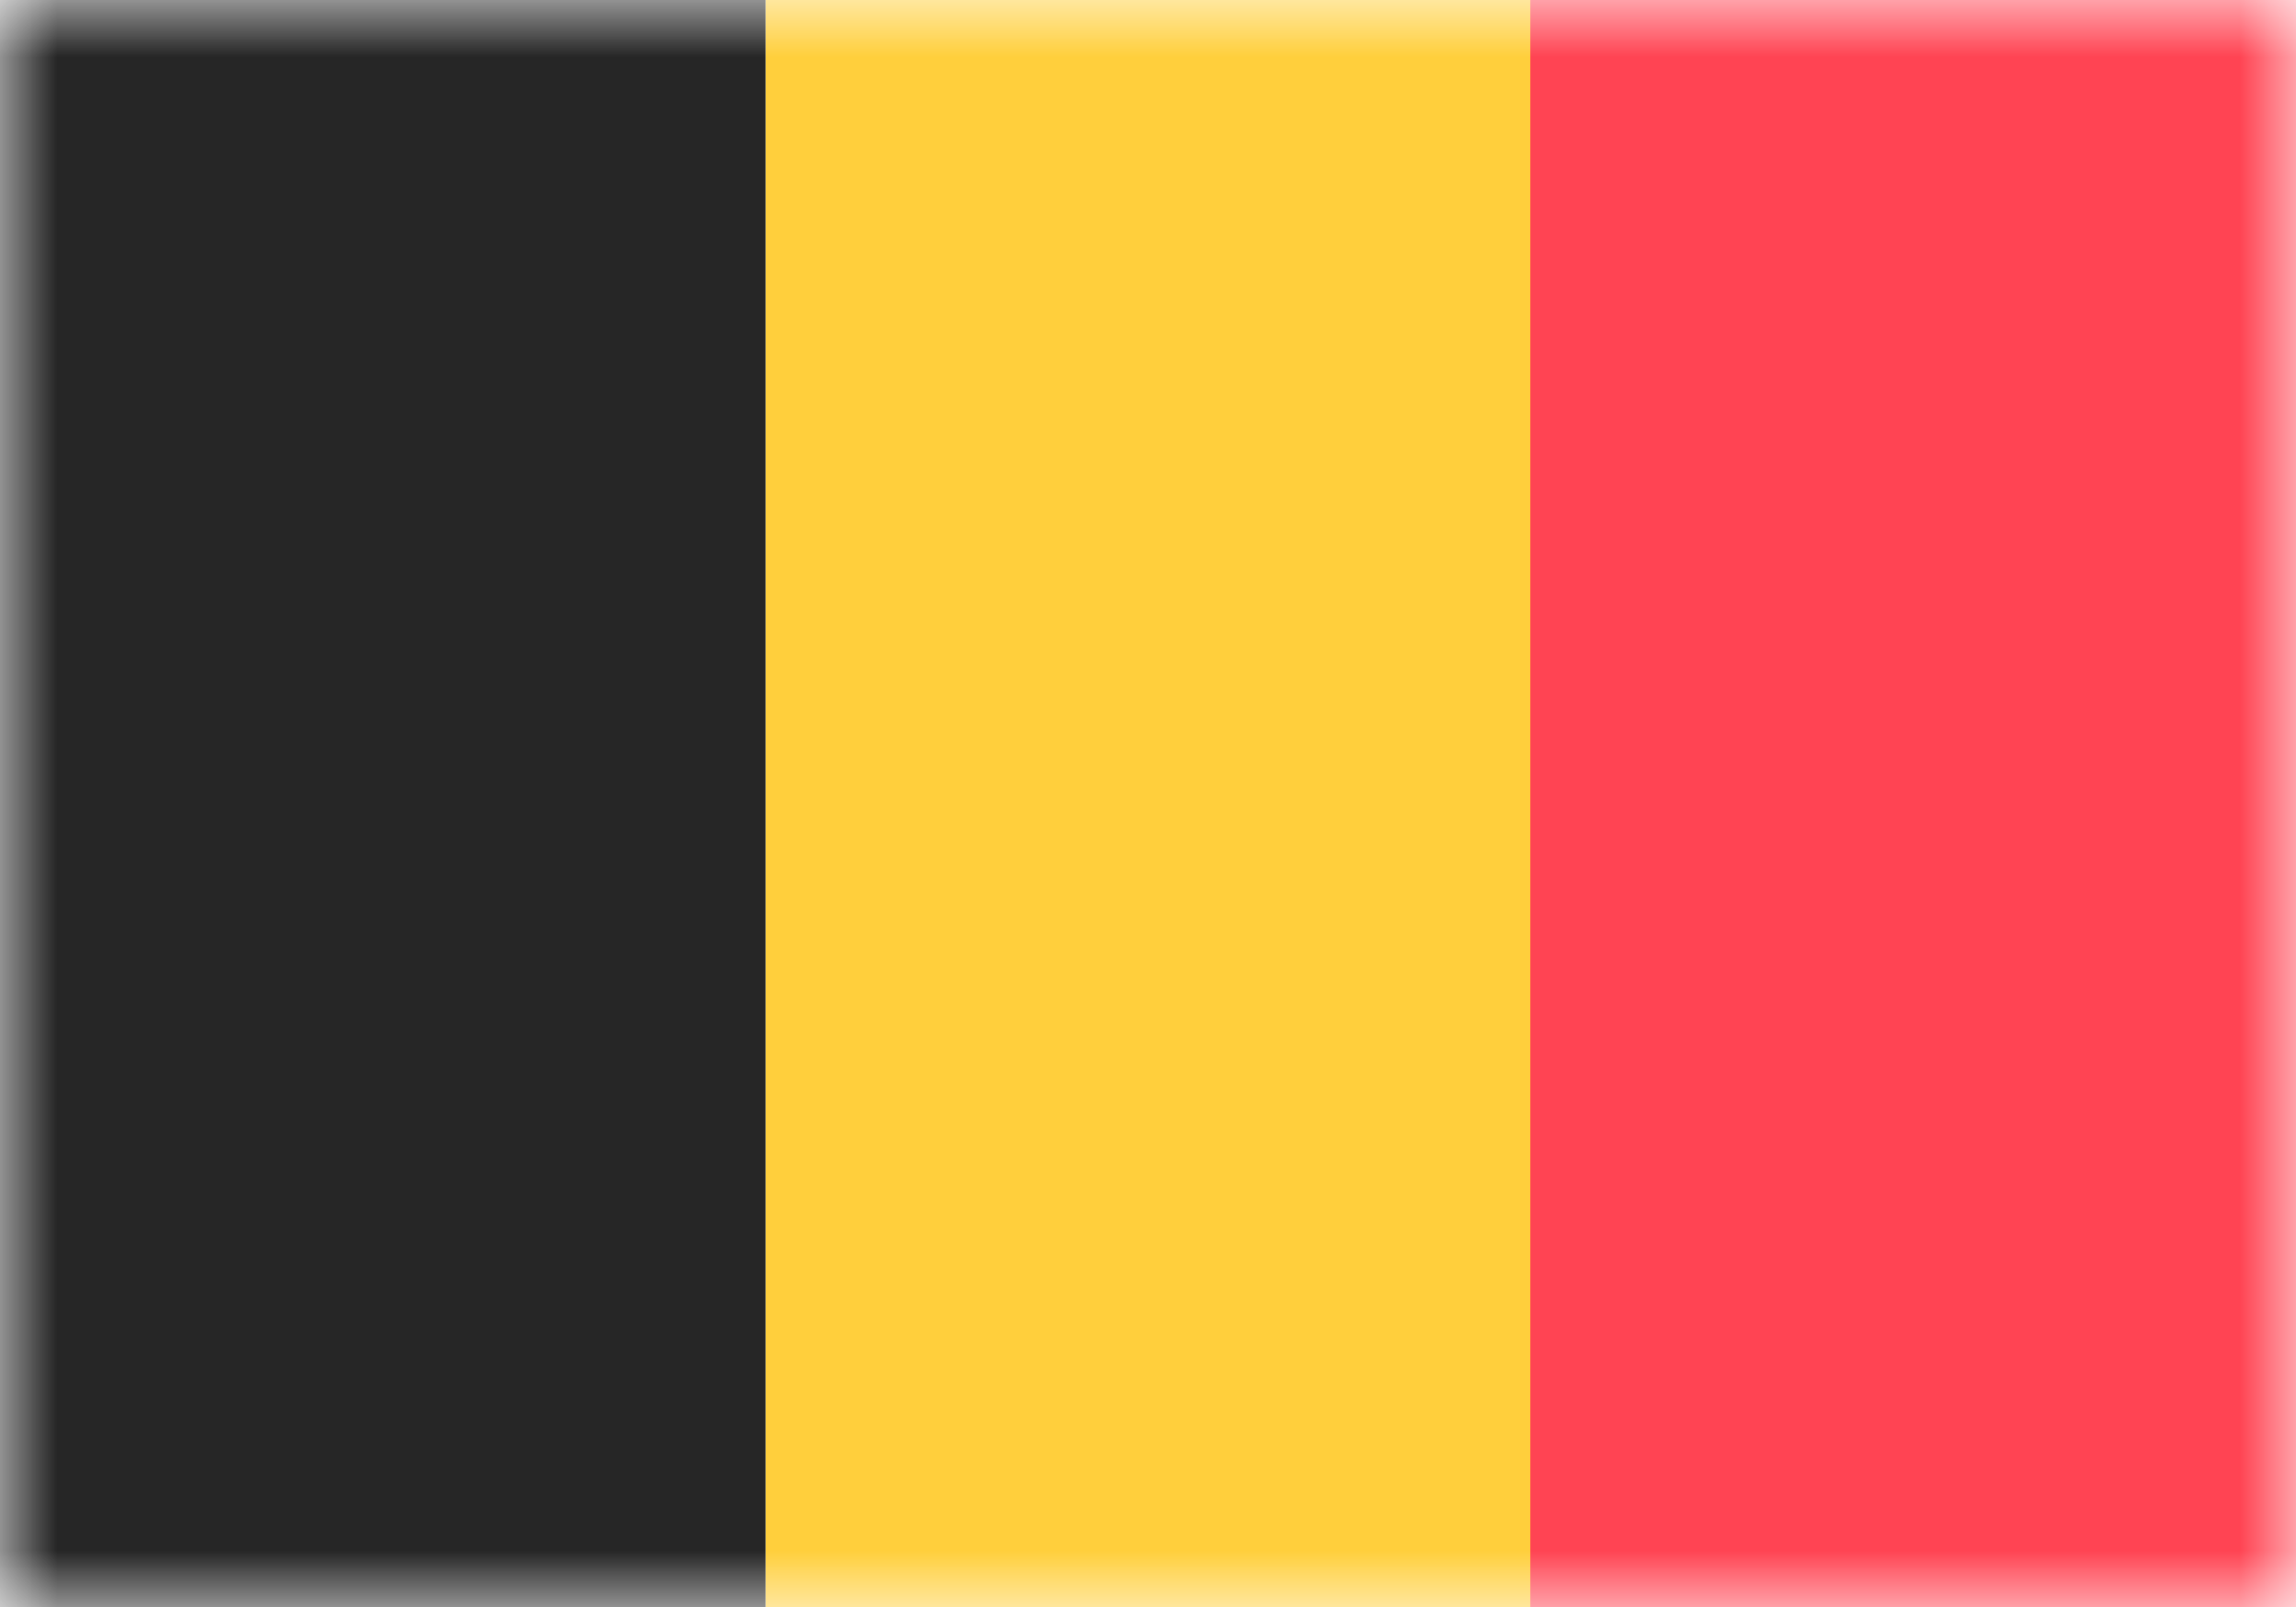 <svg xmlns="http://www.w3.org/2000/svg" width="20" height="14" fill="none" viewBox="0 0 20 14"><path fill="#fff" d="M0 0h20v14H0z"/><mask id="fs-1puupdszna" style="mask-type:alpha" width="20" height="14" x="0" y="0" maskUnits="userSpaceOnUse"><path fill="#fff" d="M0 0h20v14H0z"/></mask><g mask="url(#fs-1puupdszna)"><path fill="#ff4453" d="M9.52 0H20v14H9.52z"/><path fill="#262626" fill-rule="evenodd" d="M0 14h6.67V0H0v14z" clip-rule="evenodd"/><path fill="#ffcf3c" fill-rule="evenodd" d="M6.67 14h6.66V0H6.67v14z" clip-rule="evenodd"/></g></svg>